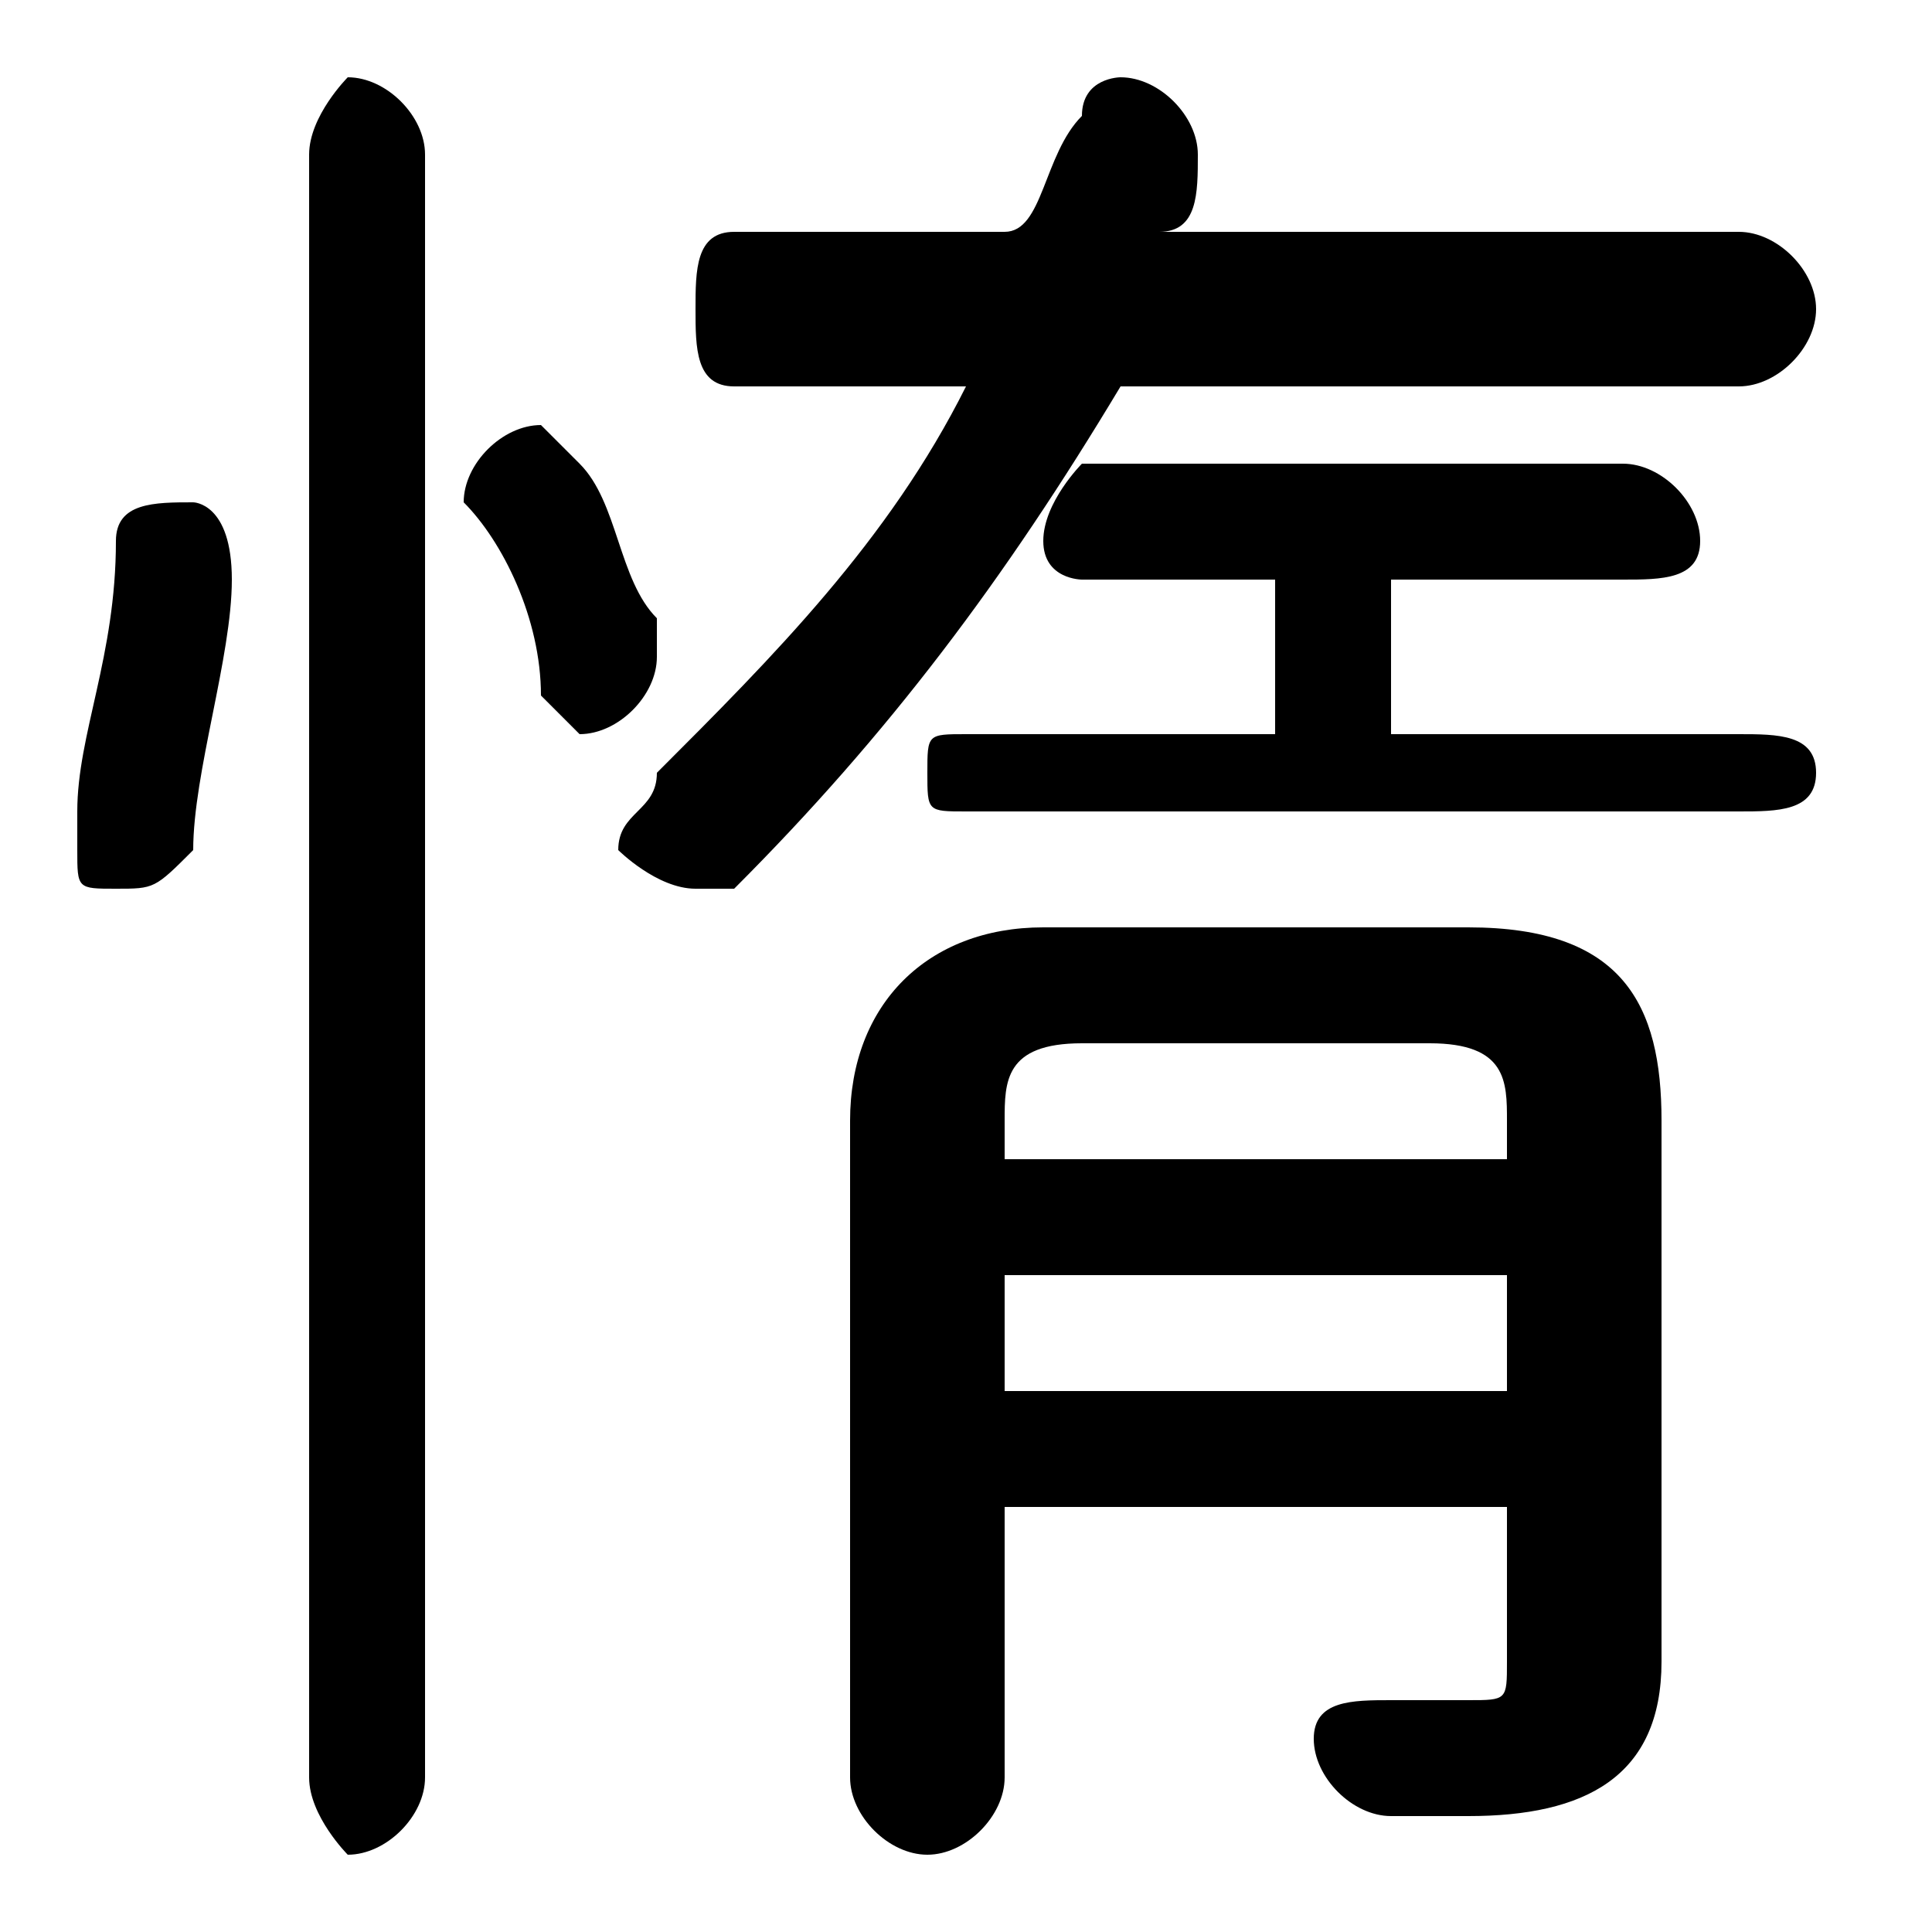 <svg xmlns="http://www.w3.org/2000/svg" viewBox="0 -44.0 50.0 50.0">
    <rect x="0" y="-44.0" width="50.0" height="50.0" fill="#808080" stroke="none"/>
    <g transform="scale(1, -1)">
        <!-- ボディの枠 -->
        <rect x="0" y="-6.0" width="50.0" height="50.0"
            stroke="white" fill="white"/>
        <!-- グリフ座標系の原点 -->
        <circle cx="0" cy="0" r="5" fill="white"/>
        <!-- グリフのアウトライン -->
        <g style="fill:black;stroke:#000000;stroke-width:0;stroke-linecap:round;stroke-linejoin:round;">
        <path d="M 25.0 34.0 C 23.0 30.0 20.0 27.0 17.0 24.0 C 17.0 23.0 16.0 23.0 16.0 22.0 C 16.0 22.0 17.0 21.0 18.0 21.0 C 18.0 21.0 19.0 21.0 19.0 21.0 C 23.0 25.0 26.0 29.0 29.0 34.0 L 45.0 34.0 C 46.0 34.0 47.0 35.0 47.0 36.0 C 47.0 37.0 46.0 38.0 45.0 38.0 L 30.0 38.0 C 31.0 38.0 31.0 39.0 31.0 40.0 C 31.0 40.0 31.0 40.0 31.0 40.0 C 31.0 41.0 30.0 42.0 29.0 42.0 C 29.0 42.0 28.0 42.0 28.0 41.0 C 27.0 40.0 27.0 38.0 26.0 38.0 L 19.0 38.0 C 18.0 38.0 18.0 37.0 18.0 36.0 C 18.0 35.0 18.0 34.0 19.0 34.0 Z M 33.0 29.0 L 33.0 25.0 L 25.0 25.0 C 24.0 25.0 24.0 25.0 24.0 24.0 C 24.0 23.0 24.0 23.0 25.0 23.0 L 45.0 23.0 C 46.0 23.0 47.0 23.0 47.0 24.0 C 47.0 25.0 46.0 25.0 45.0 25.0 L 36.0 25.0 L 36.0 29.0 L 42.0 29.0 C 43.0 29.0 44.0 29.0 44.0 30.0 C 44.0 31.0 43.0 32.0 42.0 32.0 L 28.0 32.0 C 28.0 32.0 27.0 31.0 27.0 30.0 C 27.0 29.0 28.0 29.0 28.0 29.0 Z M 26.0 5.0 L 39.0 5.0 L 39.0 1.0 C 39.0 0.0 39.0 0.0 38.0 0.0 C 37.0 0.0 37.0 0.0 36.0 0.0 C 35.0 0.0 34.0 -0.0 34.0 -1.0 C 34.0 -2.0 35.0 -3.0 36.0 -3.0 C 37.0 -3.0 37.0 -3.0 38.0 -3.0 C 41.0 -3.0 43.0 -2.0 43.0 1.0 L 43.0 15.0 C 43.0 18.0 42.0 20.0 38.0 20.0 L 27.0 20.0 C 24.0 20.0 22.0 18.0 22.0 15.0 L 22.0 -2.0 C 22.0 -3.0 23.0 -4.0 24.0 -4.0 C 25.0 -4.0 26.0 -3.0 26.0 -2.0 Z M 26.0 8.0 L 26.0 11.0 L 39.0 11.0 L 39.0 8.0 Z M 26.0 14.0 L 26.0 15.0 C 26.0 16.0 26.0 17.0 28.0 17.0 L 37.0 17.0 C 39.0 17.0 39.0 16.0 39.0 15.0 L 39.0 14.0 Z M 11.0 40.0 C 11.0 41.0 10.0 42.0 9.0 42.0 C 9.0 42.0 8.0 41.0 8.0 40.0 L 8.0 -2.0 C 8.0 -3.0 9.0 -4.0 9.0 -4.0 C 10.0 -4.0 11.0 -3.0 11.0 -2.0 Z M 3.0 30.0 C 3.0 27.0 2.0 25.0 2.0 23.0 C 2.0 23.0 2.0 23.0 2.0 22.0 C 2.0 21.0 2.0 21.0 3.0 21.0 C 4.0 21.0 4.0 21.0 5.0 22.0 C 5.0 24.0 6.0 27.0 6.0 29.0 C 6.0 31.0 5.0 31.0 5.0 31.0 C 4.0 31.0 3.0 31.0 3.0 30.0 Z M 15.0 32.0 C 15.0 32.0 14.0 33.0 14.0 33.0 C 13.0 33.0 12.0 32.0 12.0 31.0 C 12.0 31.0 12.0 31.0 12.0 31.0 C 13.0 30.0 14.0 28.0 14.0 26.0 C 14.0 26.0 15.0 25.0 15.0 25.0 C 16.0 25.0 17.0 26.0 17.0 27.0 C 17.0 27.0 17.0 27.0 17.0 28.0 C 16.0 29.0 16.0 31.0 15.0 32.0 Z"/>
    </g>
    </g>
</svg>
